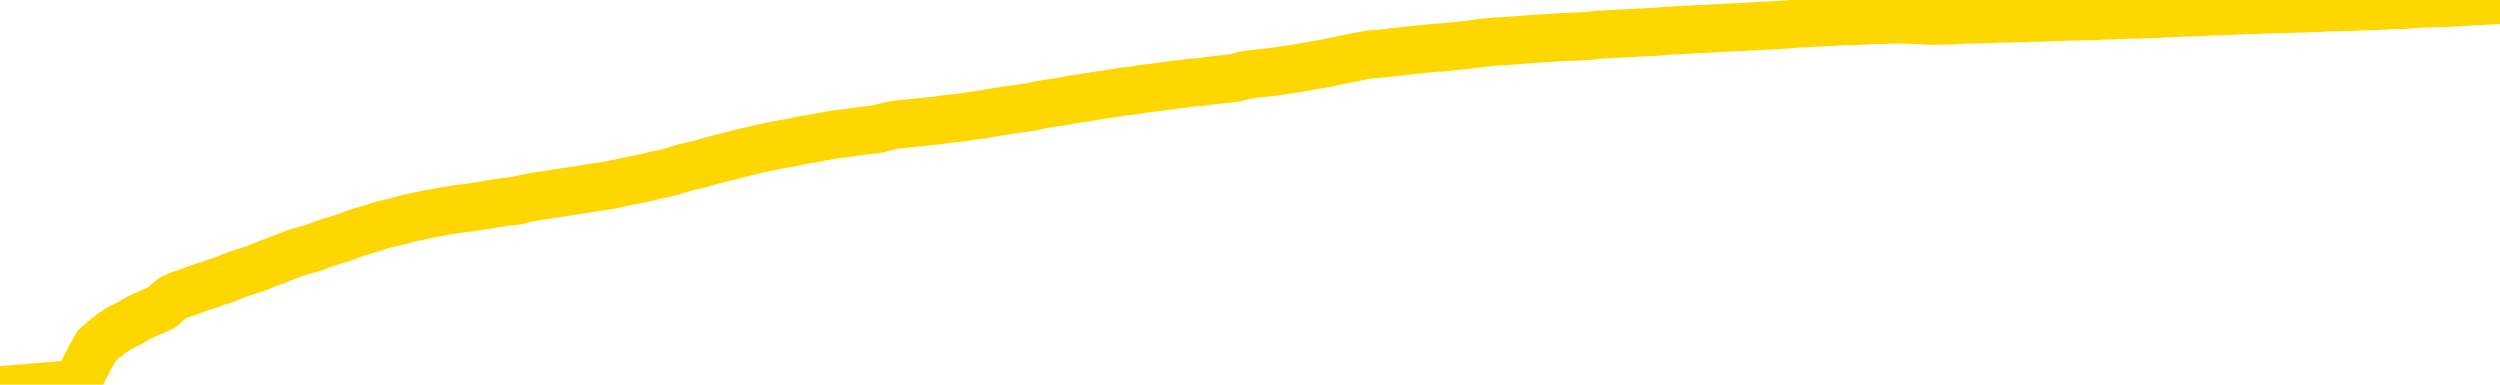 <svg xmlns="http://www.w3.org/2000/svg" version="1.1" viewBox="0 0 6500 1000">
	<path fill="none" stroke="gold" stroke-width="125" stroke-linecap="round" stroke-linejoin="round" d="M0 1039  L-719531 1039 L-716927 1039 L-715259 1039 L-696929 1039 L-696759 1039 L-689601 1039 L-689568 1039 L-676137 1039 L-673216 1039 L-659875 1039 L-655706 1038 L-654546 1038 L-653926 1038 L-651915 1038 L-648143 1038 L-647543 1038 L-647214 1037 L-647001 1037 L-646459 1037 L-645221 1037 L-644042 1036 L-641178 1036 L-640656 1036 L-635800 1035 L-632863 1035 L-632820 1035 L-632512 1035 L-632260 1035 L-629665 1035 L-625409 1035 L-625391 1035 L-624155 1035 L-622277 1035 L-620324 1035 L-619376 1035 L-619105 1035 L-618795 1035 L-618697 1034 L-617867 1034 L-615836 1035 L-615545 1034 L-613399 1034 L-613244 1034 L-609587 1033 L-609336 1033 L-609238 1033 L-608720 1033 L-606569 1034 L-605640 1034 L-604114 1034 L-602875 1034 L-601328 1034 L-598367 1034 L-597245 1034 L-596936 1034 L-595724 1034 L-592718 1034 L-592698 1034 L-592351 1034 L-592138 1034 L-592011 1034 L-591770 1033 L-591732 1033 L-591712 1033 L-591693 1033 L-591634 1033 L-591575 1033 L-591557 1033 L-591114 1033 L-589875 1033 L-588329 1032 L-584941 1032 L-579215 1032 L-579014 1032 L-577378 1032 L-575656 1032 L-574224 1032 L-573991 1032 L-573276 1032 L-567144 1032 L-566776 1032 L-566622 1032 L-566043 1032 L-565751 1031 L-564784 1031 L-564474 1031 L-563875 1031 L-562269 1031 L-561534 1031 L-561224 1031 L-560455 1031 L-558419 1031 L-557994 1031 L-557181 1031 L-549753 1031 L-549230 1031 L-549056 1031 L-548321 1031 L-546754 1030 L-546348 1030 L-544123 1030 L-543175 1030 L-542750 1030 L-542420 1030 L-541376 1030 L-539268 1030 L-539016 1030 L-538397 1030 L-537584 1030 L-535476 1030 L-535428 1030 L-533499 1029 L-533174 1029 L-533039 1029 L-532536 1029 L-531123 1029 L-530620 1029 L-530098 1029 L-526539 1028 L-525803 1028 L-523379 1028 L-522089 1028 L-521682 1028 L-518530 1028 L-518375 1028 L-518355 1028 L-517988 1028 L-516730 1028 L-516015 1028 L-515125 1028 L-514718 1028 L-513789 1028 L-512681 1028 L-512378 1028 L-506129 1028 L-505181 1029 L-503555 1029 L-503053 1029 L-499378 1029 L-498545 1029 L-494592 1029 L-493180 1029 L-490691 1029 L-490015 1029 L-489976 1028 L-489105 1028 L-485894 1028 L-483031 1028 L-482063 1028 L-480941 1028 L-480922 1028 L-479297 1028 L-478833 1028 L-478741 1028 L-472372 1028 L-471424 1028 L-468966 1028 L-468094 1028 L-466858 1027 L-464857 1027 L-464459 1027 L-463023 1027 L-460997 1027 L-460784 1027 L-459604 1027 L-458095 1027 L-458075 1027 L-456063 1027 L-455193 1027 L-454322 1027 L-453737 1027 L-453200 1026 L-452543 1026 L-451304 1026 L-450744 1026 L-449563 1026 L-448325 1026 L-448287 1026 L-447900 1026 L-447358 1026 L-446584 1026 L-445462 1026 L-443373 1026 L-443040 1026 L-442754 1025 L-441825 1025 L-441342 1025 L-440607 1025 L-436975 1025 L-435848 1025 L-435693 1025 L-434667 1025 L-430952 1025 L-429735 1025 L-427916 1025 L-425131 1025 L-424569 1025 L-420681 1025 L-418205 1024 L-416870 1024 L-416367 1024 L-415883 1024 L-413194 1024 L-409422 1024 L-406965 1024 L-405785 1024 L-405146 1024 L-402787 1024 L-402709 1024 L-401662 1024 L-401568 1024 L-401065 1024 L-400620 1024 L-400562 1024 L-400349 1024 L-397389 1024 L-394681 1024 L-394527 1024 L-391006 1024 L-390483 1024 L-389516 1024 L-389166 1023 L-388123 1023 L-387194 1023 L-386769 1023 L-385260 1023 L-384293 1023 L-384274 1023 L-382378 1019 L-382262 1015 L-382214 1011 L-382189 1007 L-379185 1007 L-377155 1007 L-375394 1007 L-375027 1007 L-374581 1007 L-374214 1007 L-373800 1007 L-371815 1007 L-371602 1007 L-371447 1007 L-369842 1007 L-368720 1007 L-367772 1007 L-366515 1006 L-364870 1006 L-363690 1006 L-357101 1006 L-357054 1006 L-356649 1006 L-355603 1006 L-355468 1006 L-353785 1006 L-353766 1006 L-352429 1006 L-351193 1006 L-351038 1006 L-350664 1006 L-350458 1005 L-350149 1005 L-349375 1005 L-347053 1005 L-346396 1005 L-344268 1005 L-342545 1005 L-342352 1005 L-339799 1005 L-339522 1005 L-339334 1005 L-338502 1005 L-337729 1005 L-337031 1005 L-332030 1005 L-331655 1004 L-327402 1004 L-326915 1010 L-326895 1010 L-326816 1010 L-326741 1010 L-326721 1004 L-325908 1004 L-325155 1004 L-323935 1004 L-322504 1004 L-322407 1004 L-322233 1004 L-321879 1004 L-320569 1004 L-318712 1004 L-317010 1004 L-316507 1004 L-316241 1003 L-315848 1003 L-315714 1003 L-314804 1003 L-314428 1003 L-313499 1003 L-313160 1003 L-313121 1003 L-313083 1003 L-311168 1003 L-310994 1003 L-309465 1003 L-309137 1003 L-309021 1003 L-308614 1003 L-308266 1003 L-306622 1003 L-306071 1003 L-305828 1003 L-305286 1003 L-304455 1002 L-303913 1002 L-302379 1002 L-302287 1002 L-302250 1002 L-302114 1002 L-301727 1002 L-300702 1002 L-298825 1002 L-298729 1002 L-298129 1004 L-297762 1005 L-297277 1007 L-297239 1009 L-296465 1009 L-296408 1009 L-296233 1009 L-296040 1009 L-294434 1009 L-294414 1009 L-294259 1009 L-294144 1009 L-292964 1009 L-292809 1009 L-292142 1009 L-289694 1014 L-287179 1018 L-284510 1022 L-276810 1027 L-271143 1027 L-268928 1027 L-268905 1027 L-267931 1028 L-267911 1028 L-267047 1028 L-264307 1028 L-258509 1026 L-258355 1026 L-255569 1026 L-241961 1026 L-241215 1026 L-236804 1026 L-220458 1026 L-220226 1026 L-219689 1026 L-211229 1026 L-202524 1026 L-202312 1026 L-200339 1026 L-197553 1026 L-193065 1026 L-192911 1026 L-192741 1026 L-192601 1026 L-192310 1025 L-192272 1025 L-192001 1025 L-191829 1025 L-191419 1025 L-190299 1025 L-189118 1025 L-187841 1025 L-184978 1025 L-182057 1025 L-180065 1025 L-178518 1025 L-175480 1025 L-166155 1025 L-165631 1025 L-159907 1025 L-158400 1025 L-157586 1025 L-155902 1024 L-155181 1024 L-155013 1024 L-153968 1024 L-151900 1024 L-150538 1024 L-146095 1024 L-145998 1024 L-145959 1024 L-145940 1024 L-145108 1024 L-145030 1024 L-142458 1024 L-139208 1024 L-139053 1024 L-138105 1024 L-136364 1024 L-135649 1024 L-132108 1024 L-125531 1024 L-124113 1025 L-124092 1025 L-123142 1025 L-119668 1025 L-118914 1025 L-118353 1025 L-117571 1024 L-110066 1024 L-108468 1024 L-106894 1024 L-103709 1024 L-99376 1024 L-90806 1024 L-82060 1024 L-78986 1024 L-75720 1024 L-75173 1024 L-68036 1024 L-62368 1024 L-48304 1024 L-42293 1024 L-37586 1024 L-33583 1024 L-28476 1024 L-18762 1024 L-3191 1024 L-108 1023 L193 999 L213 970 L231 936 L251 899 L271 882 L290 867 L309 854 L336 841 L357 828 L385 815 L420 800 L434 787 L447 776 L466 767 L484 761 L504 754 L522 747 L542 741 L562 734 L583 727 L600 720 L618 713 L639 706 L659 700 L677 693 L696 685 L716 678 L736 670 L754 663 L773 656 L794 650 L819 643 L834 637 L851 631 L870 625 L890 619 L909 612 L928 605 L948 599 L969 593 L986 587 L1005 582 L1026 577 L1046 572 L1064 567 L1083 563 L1103 559 L1121 555 L1141 552 L1160 548 L1180 545 L1199 542 L1219 540 L1237 537 L1265 533 L1286 529 L1313 525 L1347 521 L1362 517 L1375 514 L1393 511 L1412 508 L1432 505 L1451 502 L1470 499 L1490 496 L1511 493 L1528 490 L1547 487 L1567 484 L1587 481 L1606 477 L1624 473 L1644 469 L1664 465 L1683 461 L1702 456 L1723 452 L1747 446 L1762 441 L1779 436 L1799 431 L1818 427 L1838 421 L1856 416 L1876 411 L1897 406 L1915 401 L1934 396 L1954 392 L1974 387 L1992 383 L2011 379 L2031 375 L2050 372 L2070 368 L2088 364 L2108 361 L2128 357 L2147 354 L2166 350 L2195 347 L2214 344 L2242 340 L2279 336 L2294 332 L2307 329 L2324 325 L2341 323 L2361 321 L2379 319 L2399 317 L2419 315 L2439 313 L2457 310 L2475 308 L2496 306 L2515 303 L2534 300 L2553 298 L2573 294 L2592 291 L2611 288 L2630 285 L2651 282 L2676 279 L2690 276 L2707 272 L2727 269 L2746 266 L2766 263 L2785 259 L2805 256 L2825 253 L2844 250 L2862 247 L2883 244 L2903 241 L2921 238 L2940 236 L2960 233 L2978 230 L2998 228 L3017 225 L3037 223 L3056 220 L3076 218 L3095 215 L3123 213 L3143 210 L3171 207 L3207 203 L3221 200 L3234 196 L3252 193 L3270 191 L3290 189 L3308 187 L3328 184 L3348 181 L3369 178 L3387 175 L3404 172 L3425 168 L3445 165 L3463 161 L3482 157 L3502 153 L3522 149 L3540 145 L3559 142 L3580 140 L3605 138 L3620 136 L3637 134 L3656 132 L3676 130 L3695 128 L3714 126 L3734 124 L3755 123 L3772 121 L3791 119 L3812 117 L3832 114 L3849 112 L3868 110 L3888 108 L3907 107 L3927 106 L3946 104 L3966 103 L3985 101 L4004 100 L4023 99 L4051 97 L4071 96 L4099 95 L4134 93 L4148 91 L4161 90 L4180 89 L4198 88 L4218 87 L4237 86 L4256 85 L4276 84 L4297 83 L4314 82 L4333 80 L4353 79 L4373 78 L4391 77 L4410 76 L4430 75 L4450 74 L4469 73 L4487 72 L4509 71 L4533 70 L4548 69 L4565 68 L4585 67 L4604 66 L4623 65 L4642 64 L4662 62 L4683 61 L4701 60 L4720 59 L4740 58 L4761 57 L4778 56 L4797 55 L4817 55 L4836 54 L4855 53 L4874 52 L4894 52 L4914 51 L4933 50 L4952 51 L4980 52 L5000 53 L5028 54 L5065 53 L5081 53 L5093 52 L5111 51 L5127 51 L5147 50 L5165 50 L5185 49 L5205 48 L5226 48 L5243 47 L5261 47 L5282 46 L5302 46 L5320 45 L5339 44 L5359 44 L5379 43 L5397 43 L5416 42 L5437 42 L5462 41 L5476 40 L5494 40 L5513 39 L5533 38 L5552 38 L5571 37 L5591 37 L5612 36 L5629 35 L5648 34 L5669 33 L5689 32 L5707 32 L5725 31 L5745 30 L5764 29 L5784 29 L5803 28 L5823 27 L5842 26 L5862 26 L5880 25 L5908 24 L5928 24 L5956 23 L5991 22 L6005 21 L6018 21 L6037 20 L6055 19 L6076 19 L6094 18 L6113 18 L6133 17 L6154 16 L6171 16 L6190 15 L6210 14 L6230 13 L6249 13 L6267 11 L6287 10 L6308 9 L6326 8 L6344 8 L6366 7 L6391 6 L6405 5 L6423 4 L6442 3 L6461 2 L6480 1 L6500 0" />
</svg>
